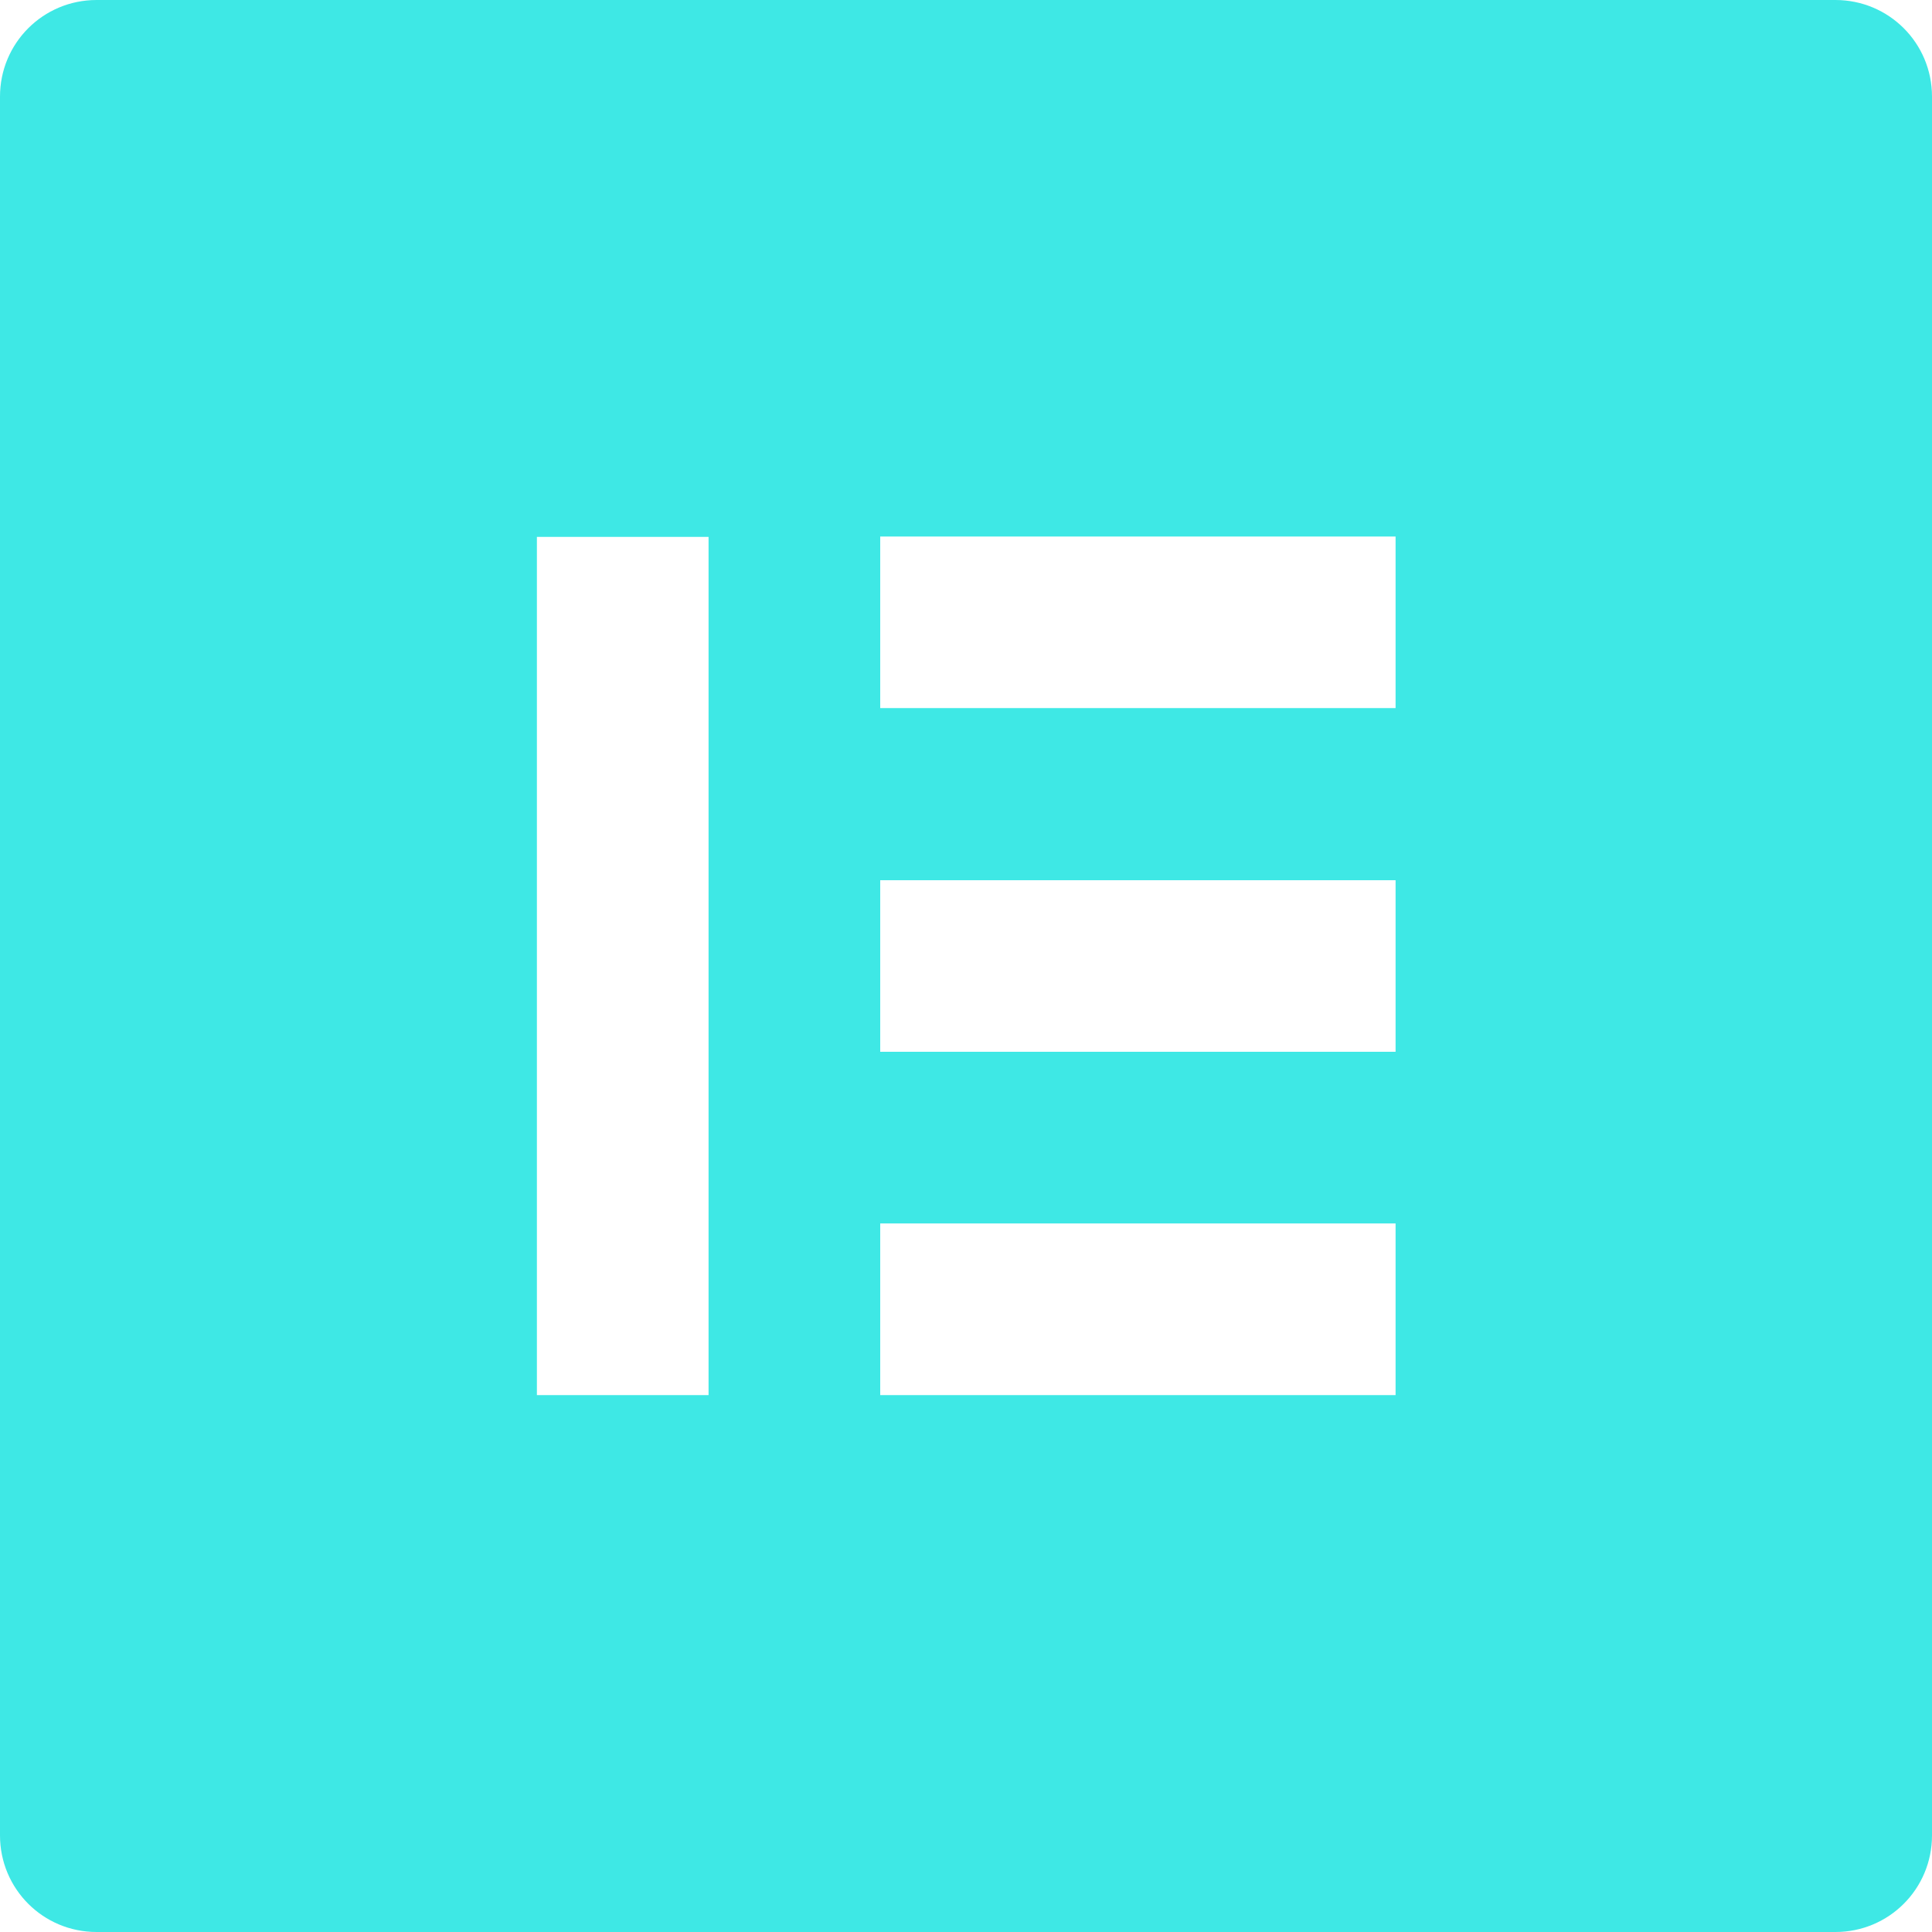 <svg viewBox="0 0 20 20" xmlns="http://www.w3.org/2000/svg">
    <path
        d="M19 0H1C.446 0 0 .446 0 1v18c0 .554.446 1 1 1h18c.554 0 1-.446 1-1V1c0-.554-.446-1-1-1M7.335 14.442H5.558V5.558h1.777zm7.112 0H9.112v-1.777h5.335zm0-3.554H9.112V9.112h5.335zm0-3.558H9.112V5.554h5.335z"
        fill="#3ee8e5" />
</svg>